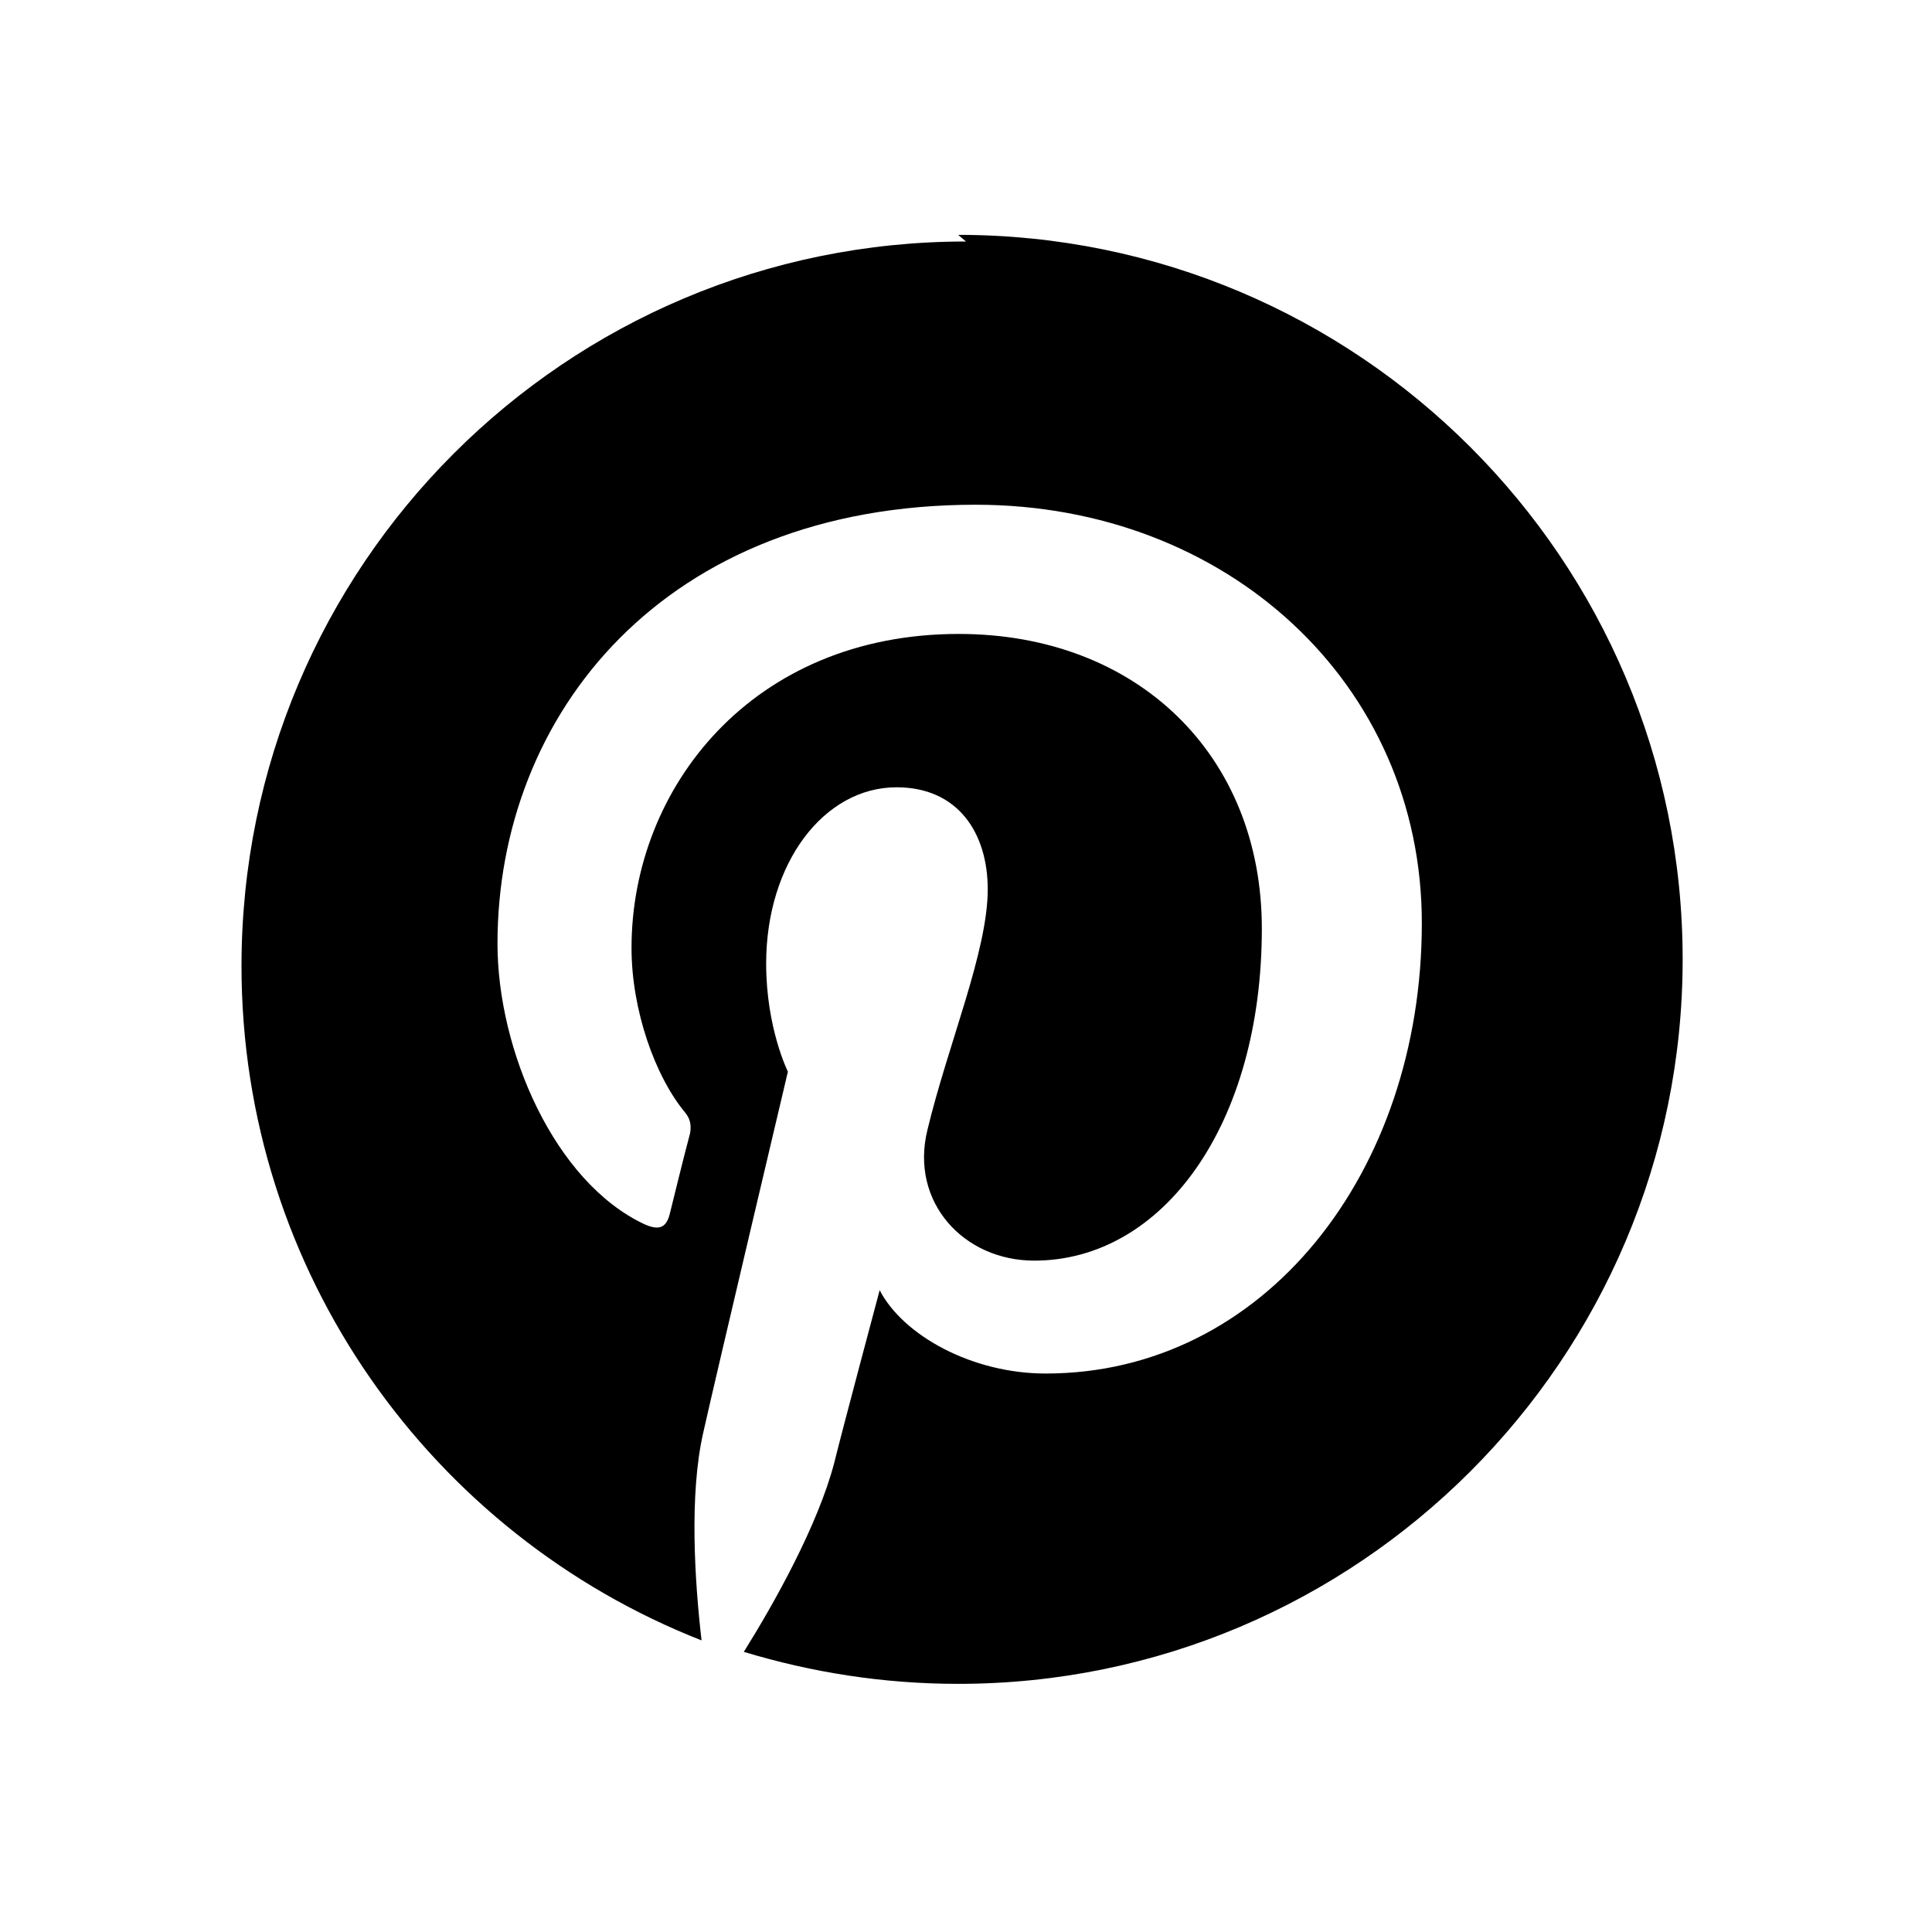<svg viewBox="0 0 32 32" xmlns="http://www.w3.org/2000/svg"><path d="M16 4C9.37 4 4 9.37 4 16c0 5.08 3.16 9.42 7.62 11.17 -.11-.95-.21-2.41.03-3.45 .21-.94 1.4-5.97 1.4-5.97s-.36-.72-.36-1.79c0-1.67.96-2.92 2.16-2.92 1.02 0 1.51.76 1.51 1.69 0 1.03-.66 2.57-1 3.99 -.29 1.19.6 2.16 1.77 2.16 2.13 0 3.77-2.25 3.77-5.5 0-2.88-2.07-4.88-5.02-4.88 -3.42 0-5.42 2.55-5.42 5.2 0 1.03.39 2.13.89 2.73 .09.11.1.22.08.34 -.1.37-.3 1.19-.34 1.35 -.06.22-.18.26-.41.16 -1.5-.7-2.44-2.89-2.44-4.65 0-3.79 2.75-7.27 7.92-7.27 4.16 0 7.39 2.96 7.39 6.93 0 4.13-2.61 7.46-6.23 7.46 -1.22 0-2.36-.63-2.75-1.38 0 0-.61 2.28-.75 2.85 -.27 1.04-1 2.34-1.5 3.14 1.125.34 2.31.53 3.55.53 6.62 0 12-5.38 12-12 0-6.63-5.38-12-12-12Z"/></svg>